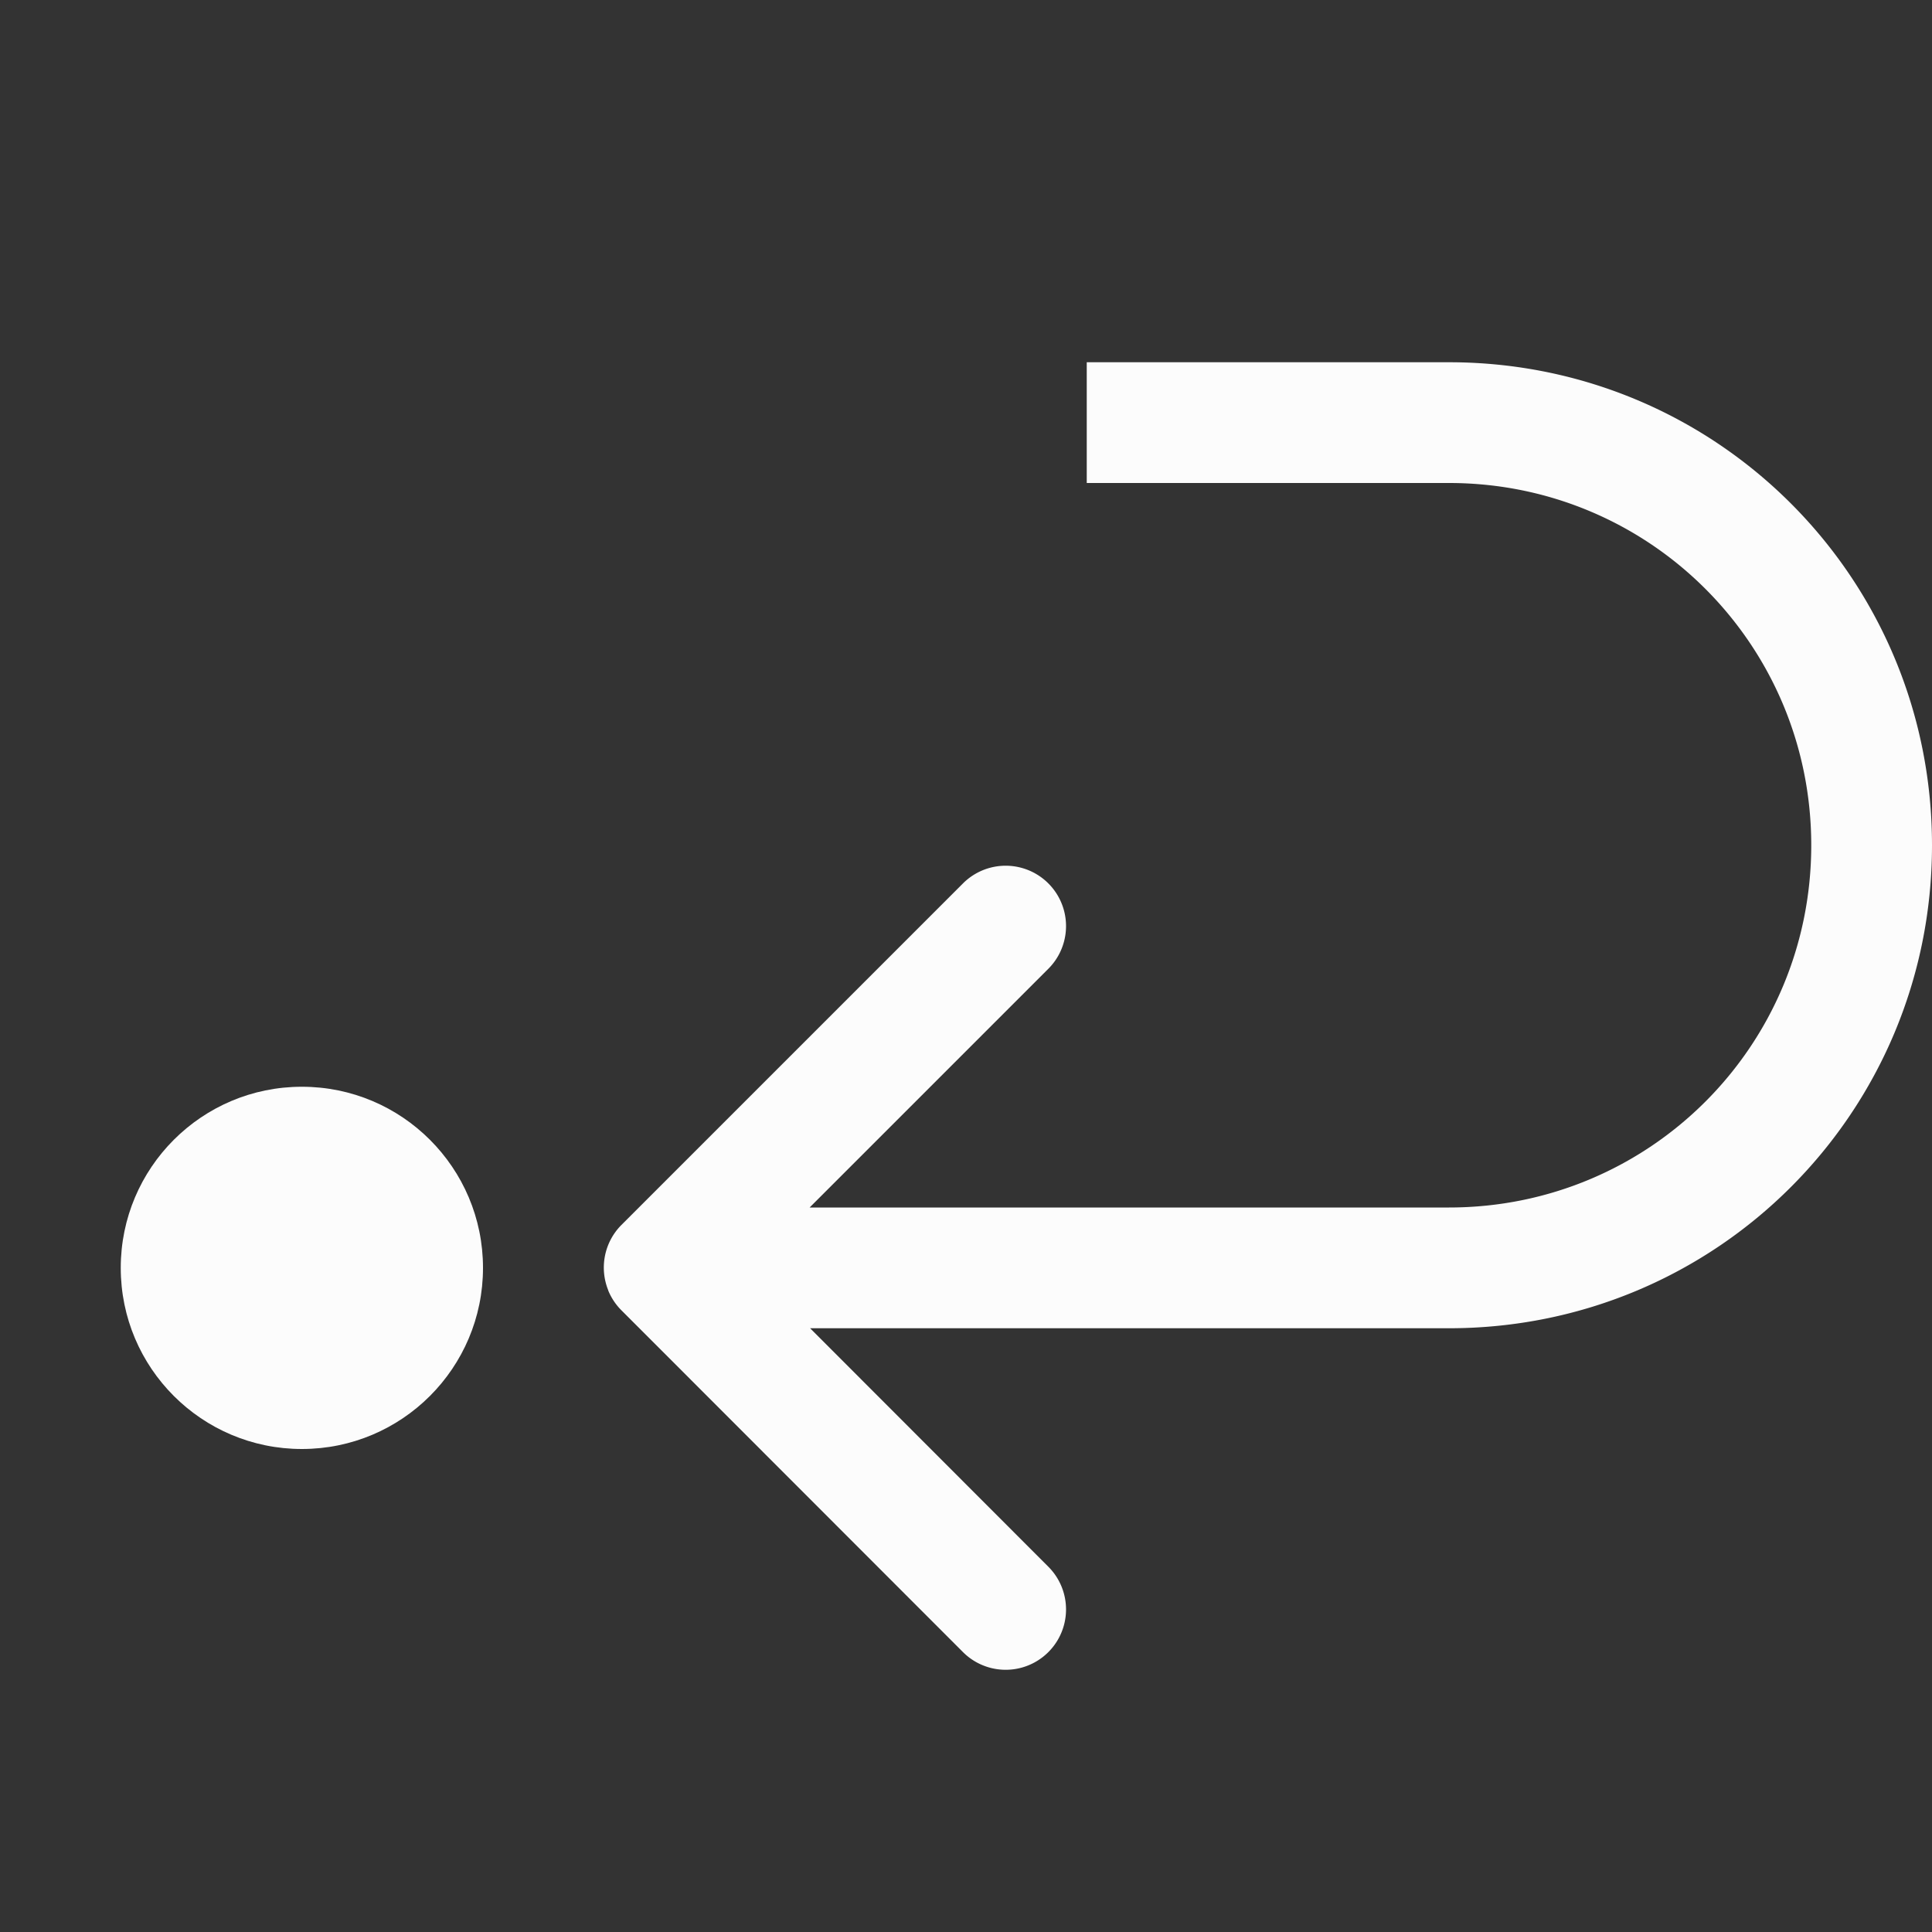 <?xml version='1.0' encoding='ASCII'?>
<svg xmlns="http://www.w3.org/2000/svg" width="16" height="16">
<rect width="100%" height="100%" fill="#333333" stroke="none"/>
<defs><style id="current-color-scheme" type="text/css">.ColorScheme-Text{color:#fcfcfc; fill:currentColor;}</style></defs><path d="M9 3v1h3c1.662 0 3 1.338 3 3s-1.338 3-3 3H6.705l1.977-1.977a.499.499 0 1 0-.707-.707l-2.828 2.828a.5.5 0 0 0-.11.541v.002a.5.5 0 0 0 .11.165l2.828 2.83a.499.499 0 1 0 .707-.707L6.709 11H12c2.216 0 4-1.784 4-4s-1.784-4-4-4z" class="ColorScheme-Text" style="fill:currentColor" fill="currentColor"/>
<circle cx="2.5" cy="10.5" r="1.5" fill="currentColor" class="ColorScheme-Text" style="fill:currentColor"/>
</svg>
